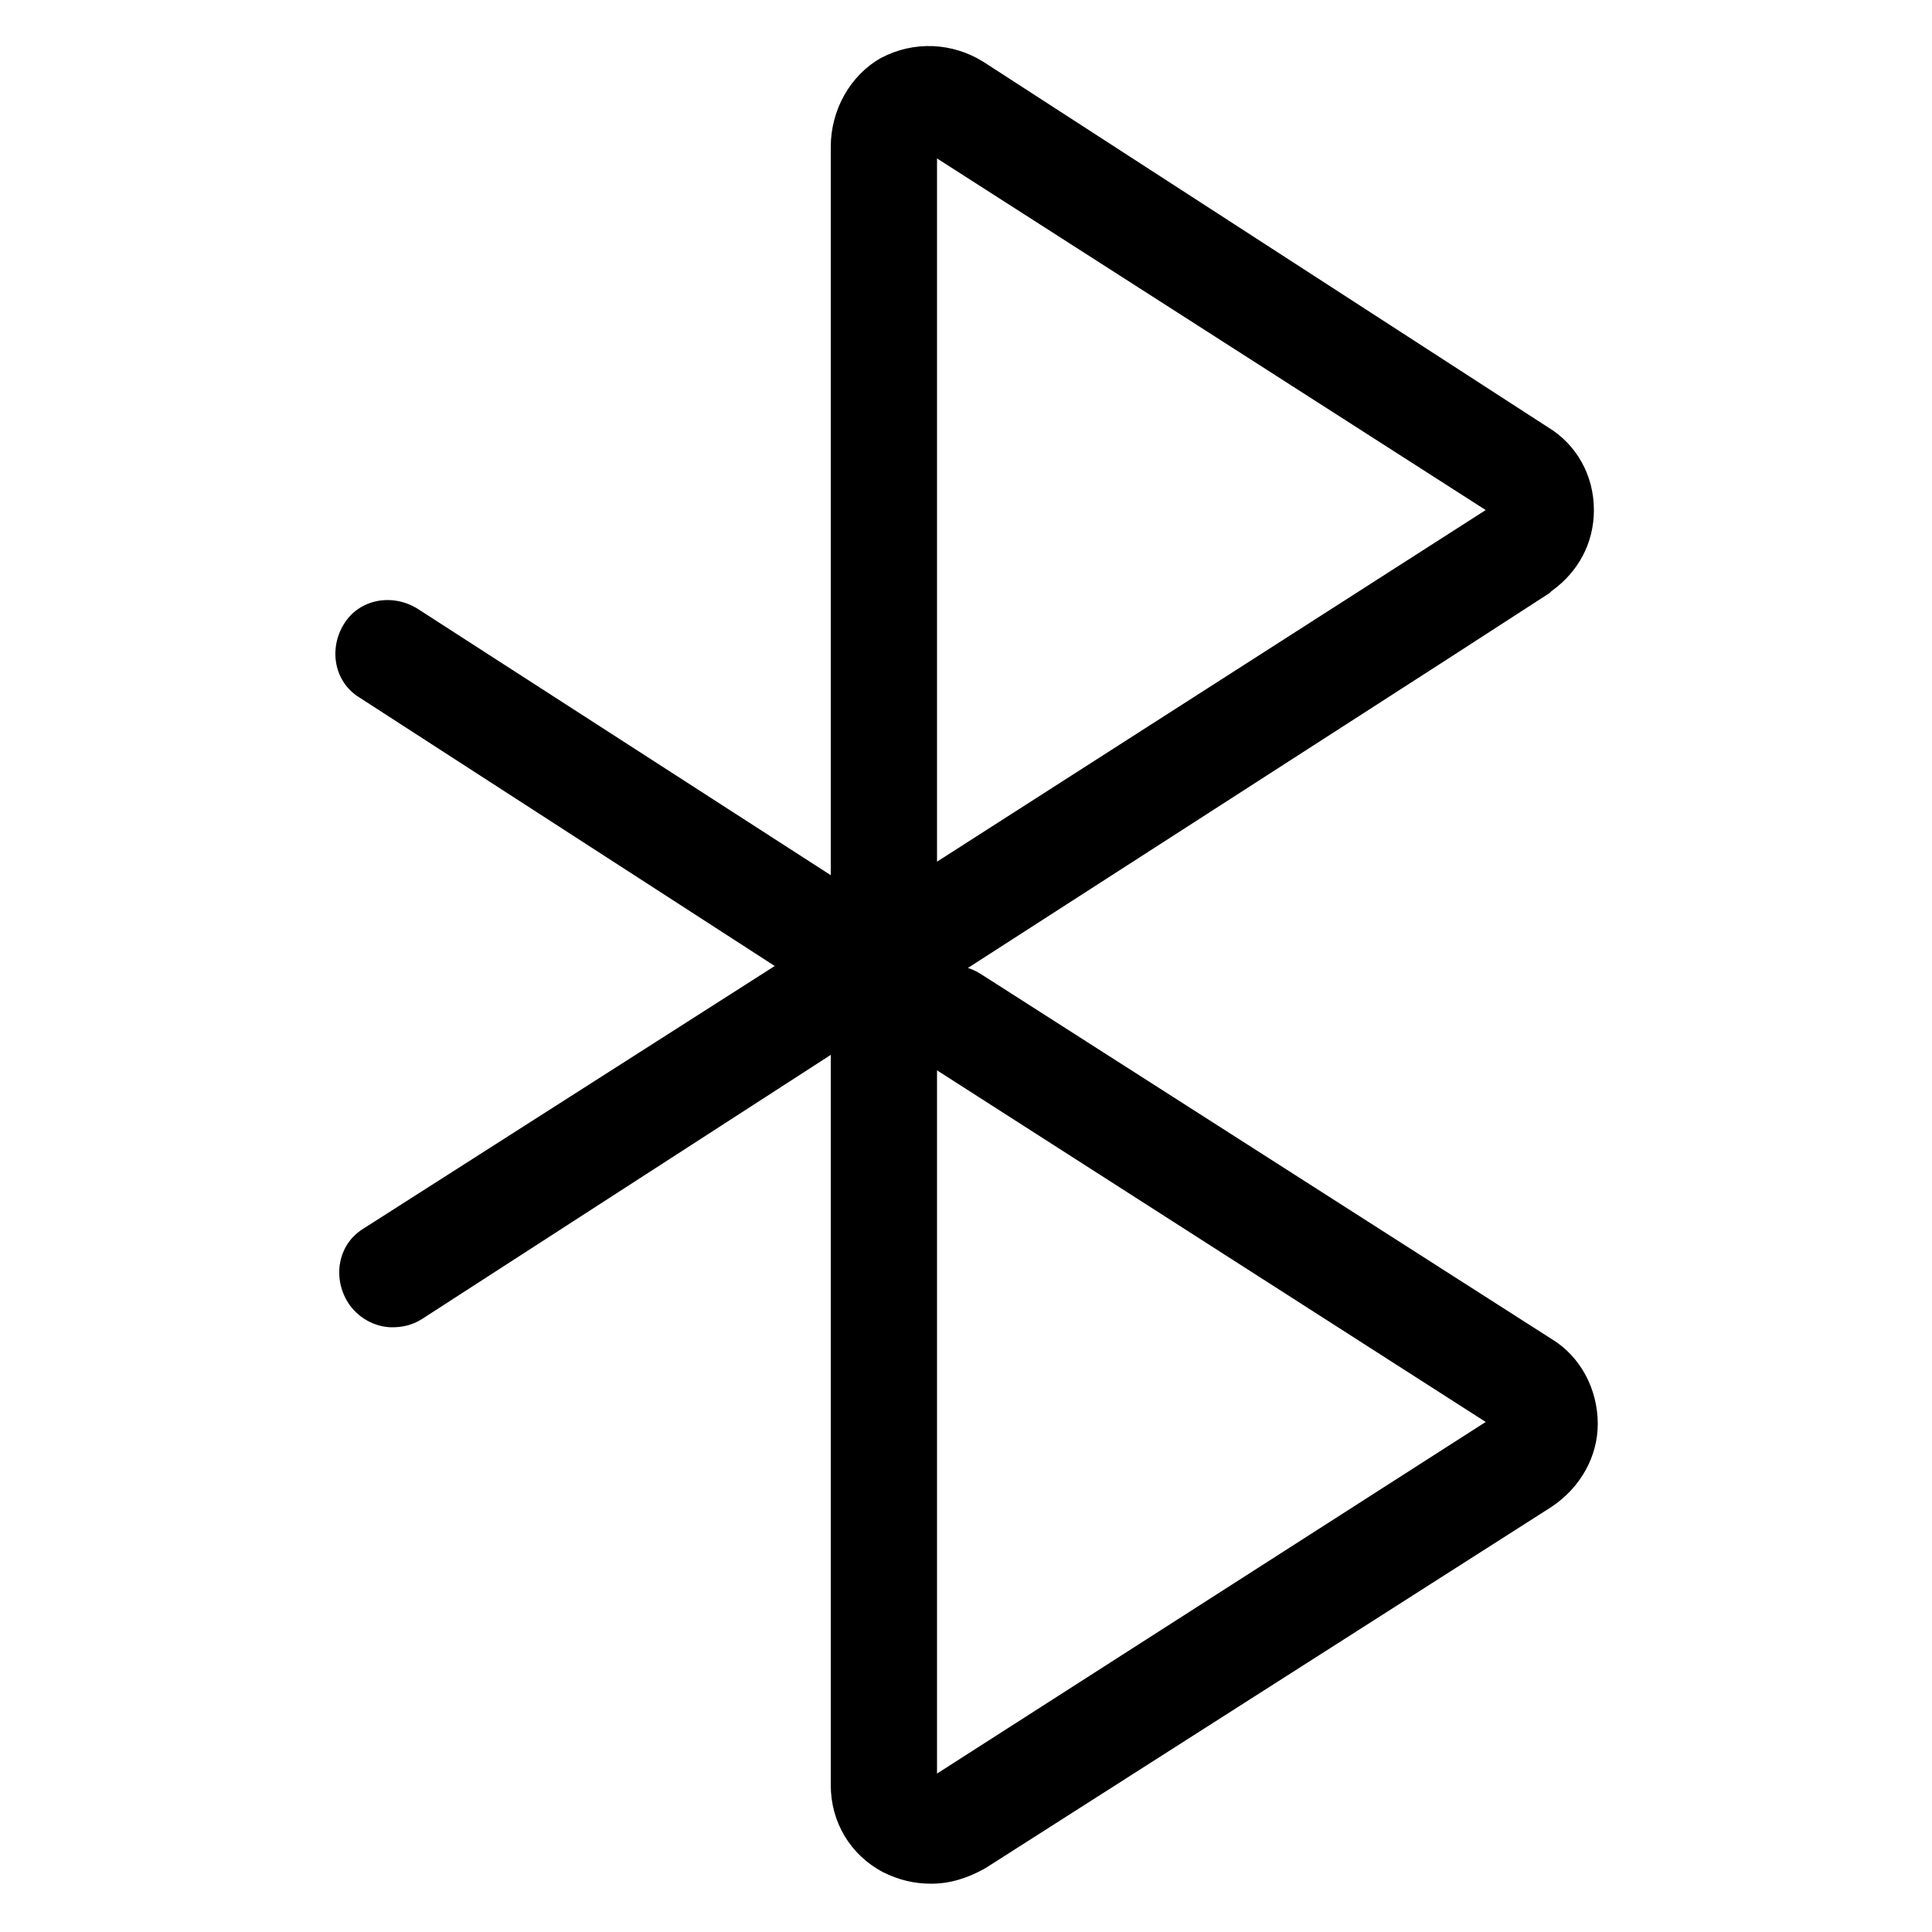 <svg xmlns="http://www.w3.org/2000/svg" xmlns:xlink="http://www.w3.org/1999/xlink" id="Layer_1" x="0" y="0" enable-background="new 0 0 100 100" version="1.1" viewBox="0 0 100 100" xml:space="preserve"><path d="M80.3,69.3L50.9,50.5c-0.3-0.2-0.5-0.3-0.8-0.4l25-16.1l3.4-2.2l1.7-1.1c0,0,0.1-0.1,0.1-0.1c1.4-1,2.2-2.5,2.2-4.2	c0-1.8-0.9-3.4-2.4-4.3L50.9,3.2c-1.6-1-3.6-1.1-5.3-0.2C44,3.9,43,5.7,43,7.6v37.6c0,0,0,0.1,0,0.1L21.6,31.5	c-1.3-0.8-3-0.5-3.8,0.8c-0.8,1.3-0.5,3,0.8,3.8L40.1,50L18.8,63.6c-1.3,0.8-1.6,2.5-0.8,3.8c0.5,0.8,1.4,1.3,2.3,1.3	c0.5,0,1-0.1,1.5-0.4L43,54.6c0,0.1,0,0.1,0,0.2v37.6c0,1.9,1,3.6,2.7,4.5c0.8,0.4,1.6,0.6,2.5,0.6c1,0,1.9-0.3,2.8-0.8L80.3,78	c1.5-1,2.4-2.6,2.4-4.3C82.7,71.9,81.8,70.2,80.3,69.3z M48.5,8.2l28.4,18.2L48.5,44.6V8.2z M48.5,91.8V55.4l28.4,18.2L48.5,91.8z"/></svg>
